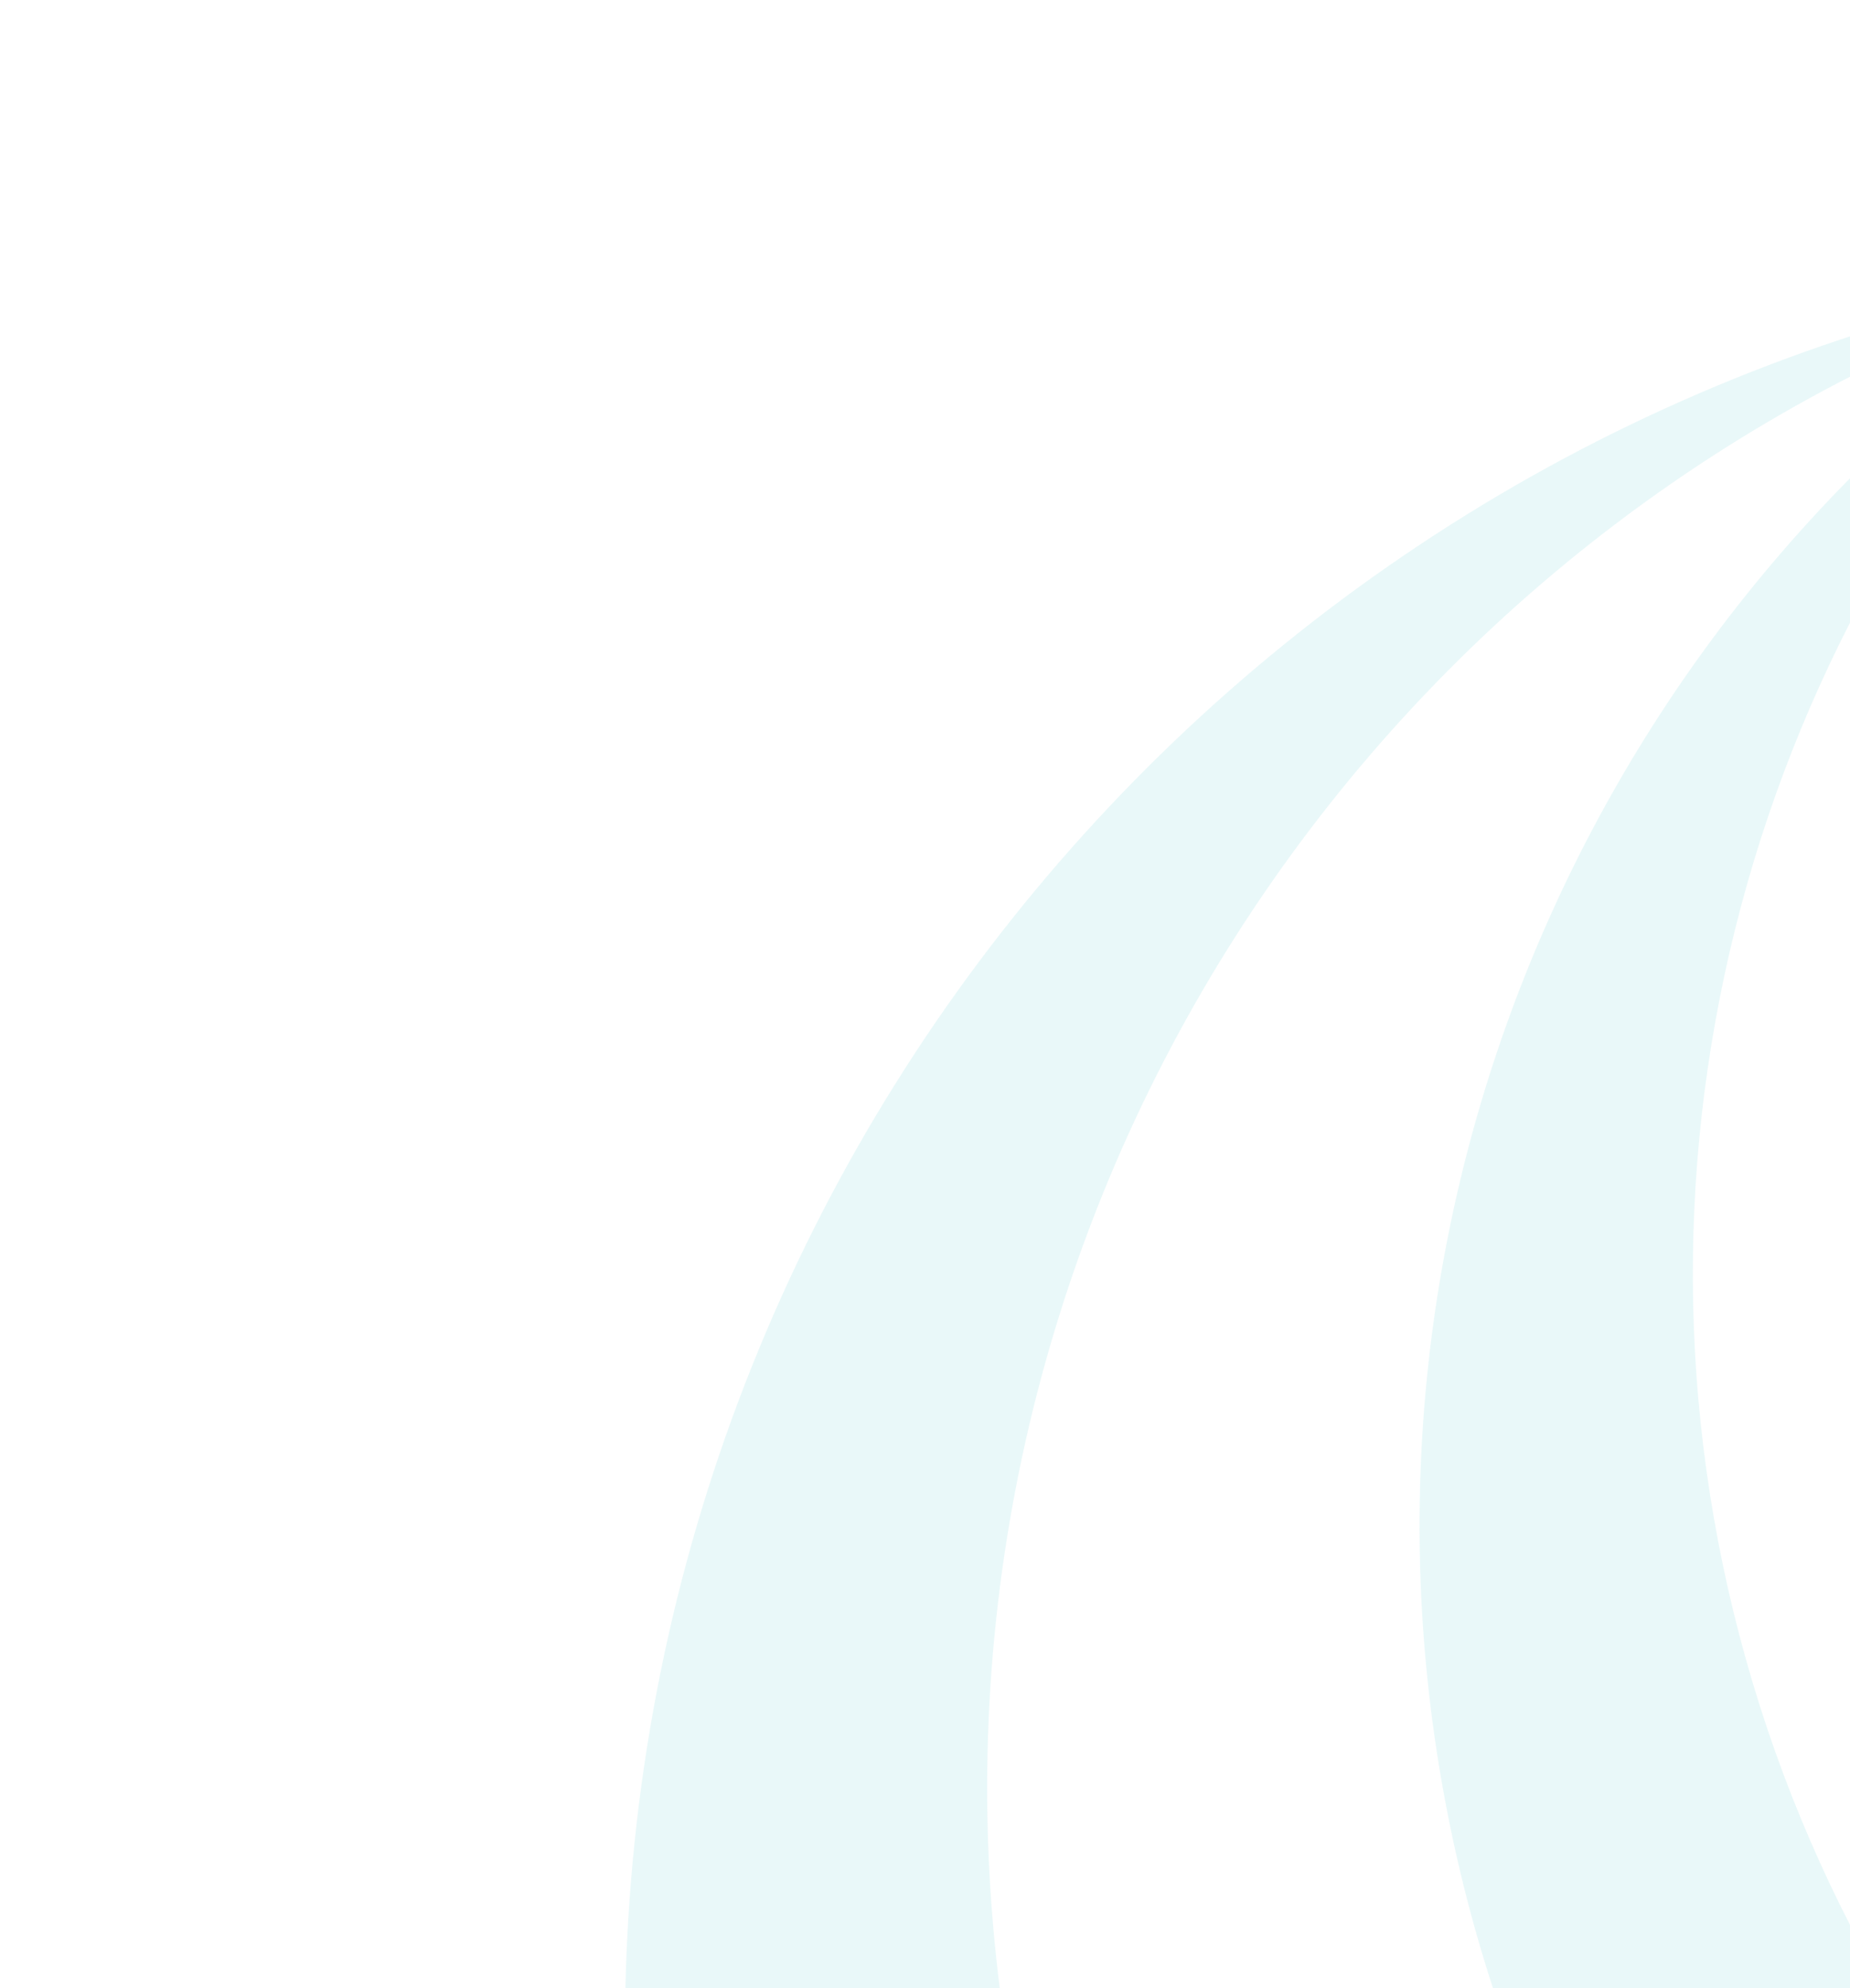 <svg width="364" height="391" viewBox="0 0 364 391" fill="none" xmlns="http://www.w3.org/2000/svg">
<g clip-path="url(#clip0_1_30801)">
<g opacity="0.1">
<path fill-rule="evenodd" clip-rule="evenodd" d="M123.395 381.464C131.395 217.802 251.98 81.635 413.467 53.914C277.375 96.282 187.295 225.51 194.653 367.841C202.01 510.172 304.928 629.378 444.655 657.373L380.144 735.583L159.03 553.199C133.376 501.274 120.392 442.509 123.395 381.464Z" fill="#21B8BF"/>
<path fill-rule="evenodd" clip-rule="evenodd" d="M283.516 349.53C263.713 233.874 314.85 117.54 413.465 53.914C341.85 126.849 315.572 232.948 344.839 330.85C374.107 428.752 454.328 502.972 554.194 524.572L504.366 584.981C390.213 557.822 303.305 465.173 283.516 349.53Z" fill="#21B8BF"/>
</g>
</g>
<defs>
<clipPath id="clip0_1_30801">
<rect width="364" height="391" fill="white"/>
</clipPath>
</defs>
</svg>
